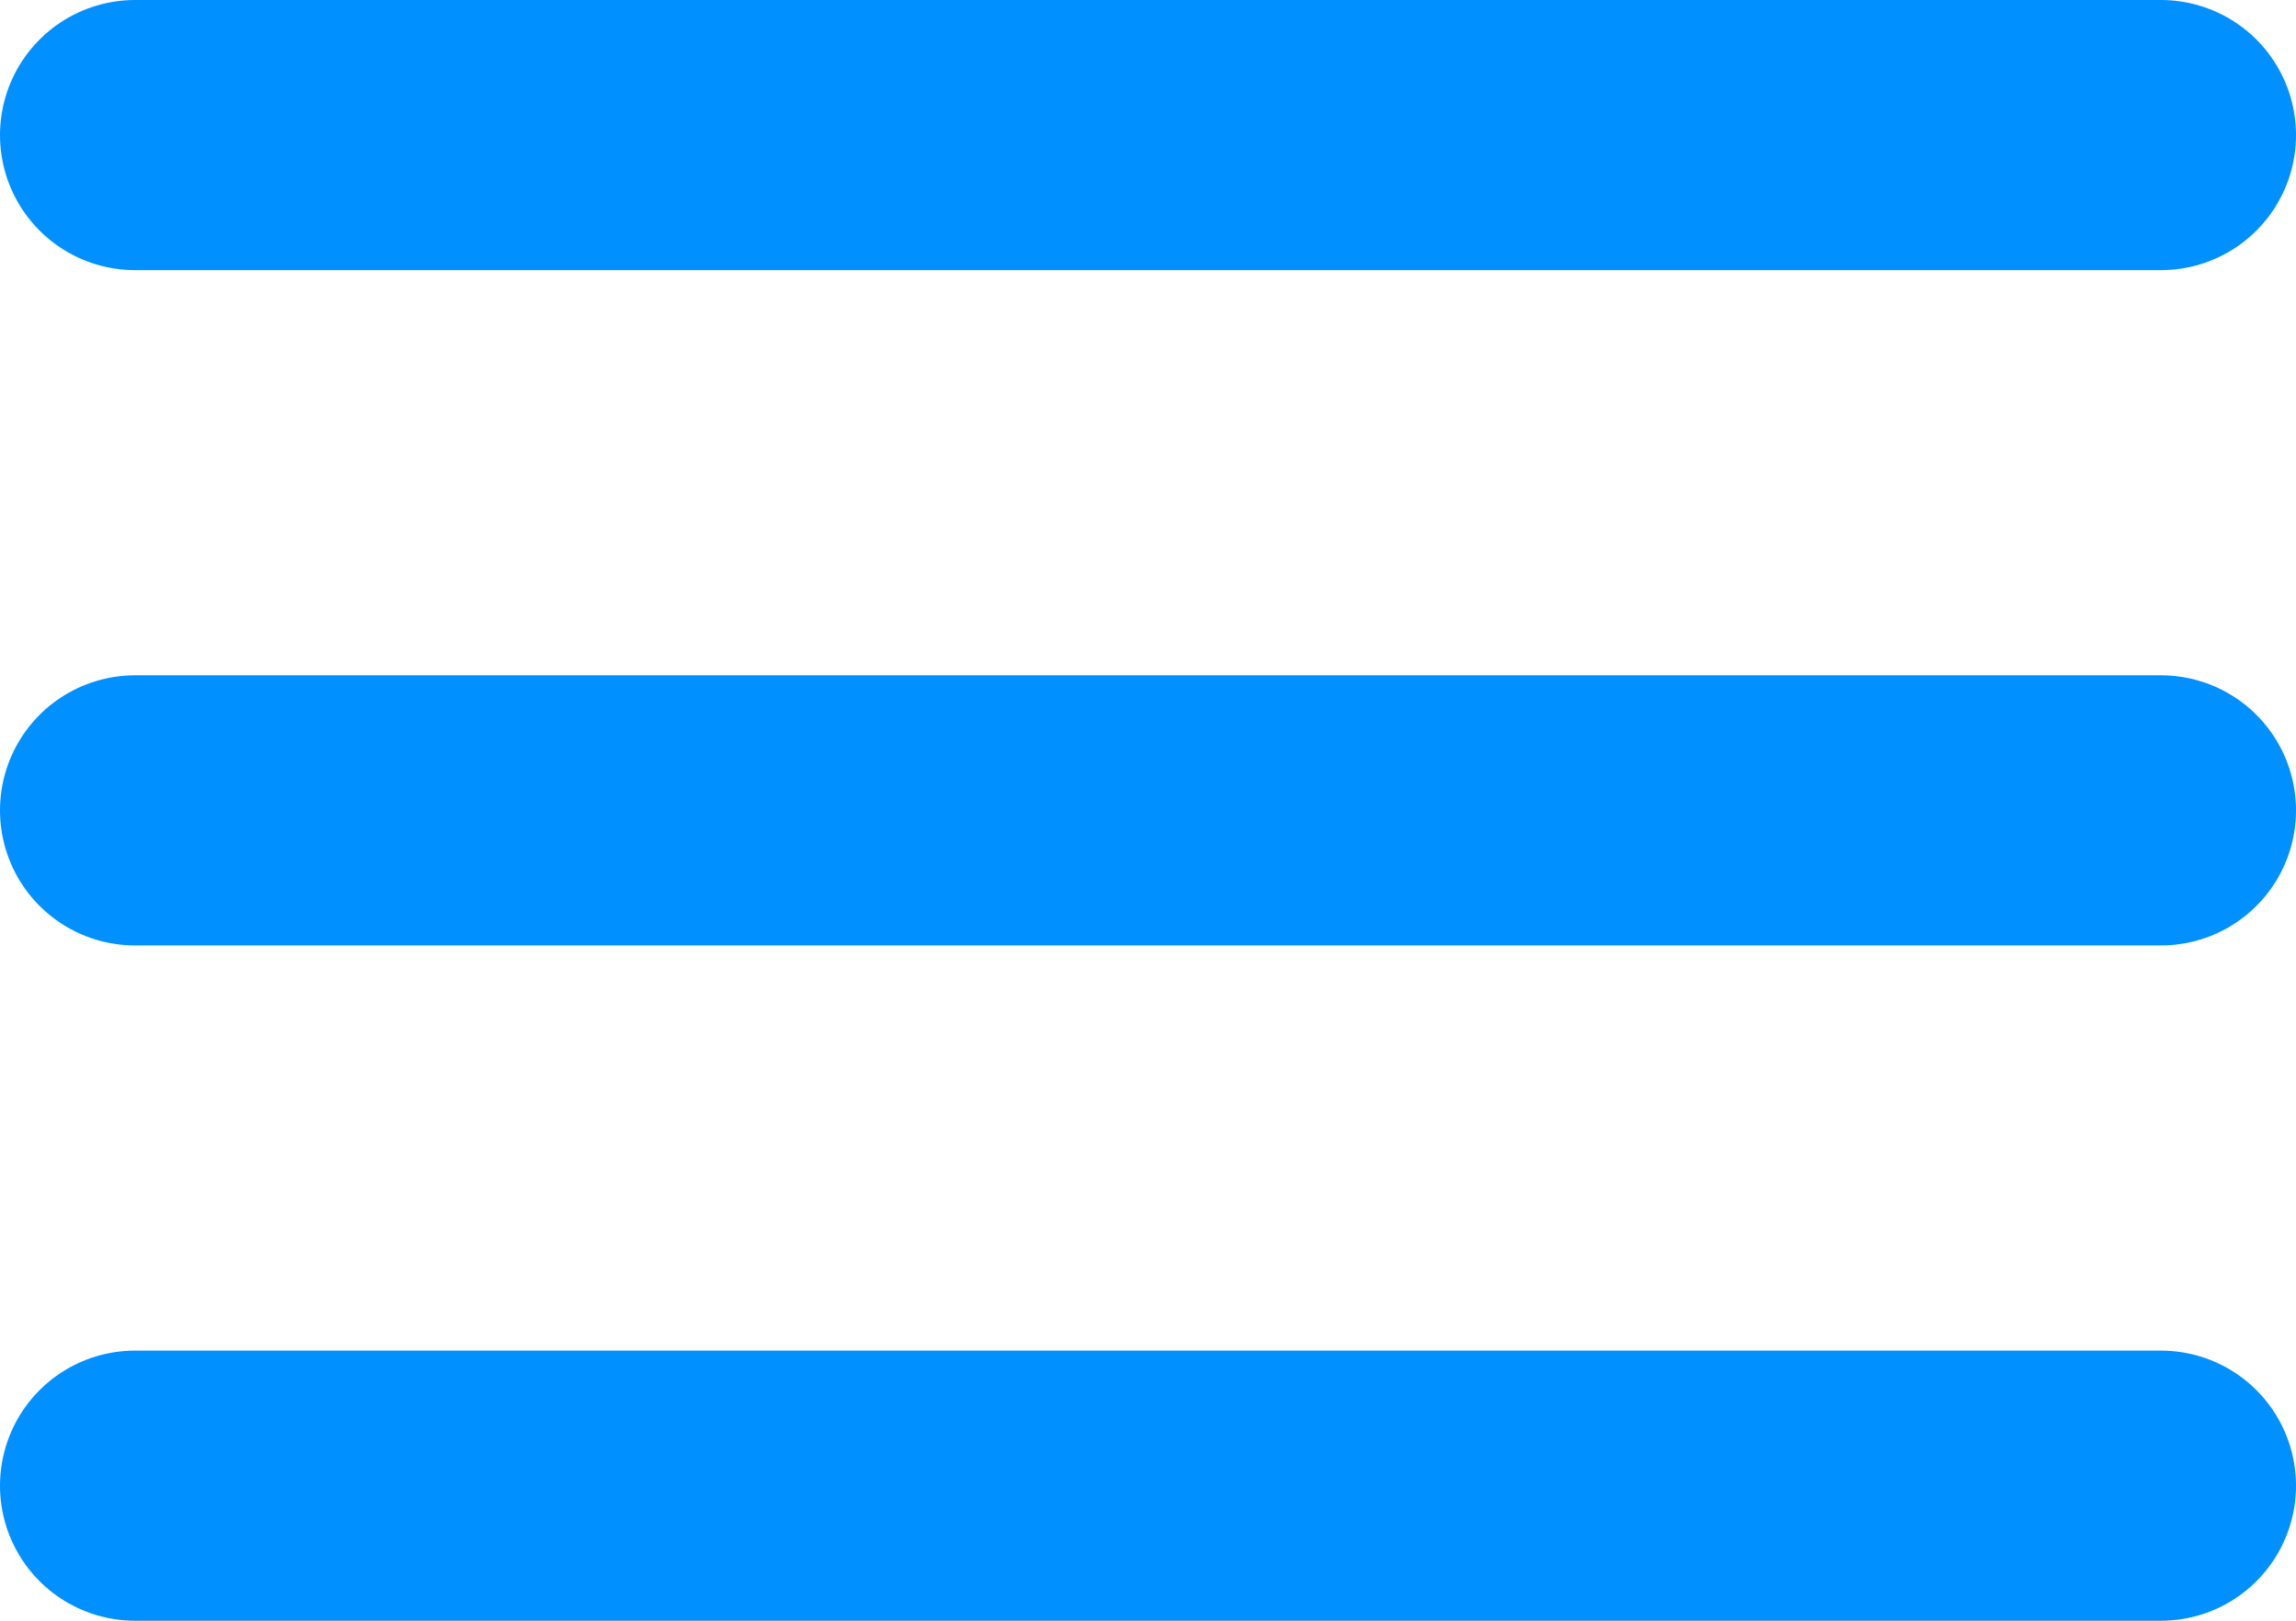 <svg xmlns="http://www.w3.org/2000/svg" width="17" height="12" viewBox="0 0 17 12"><g transform="translate(-16.5 -16.5)"><line x2="15" transform="translate(17.5 17.5)" fill="none" stroke="#0090ff" stroke-linecap="round" stroke-width="2"/><line x2="15" transform="translate(17.5 22.5)" fill="none" stroke="#0090ff" stroke-linecap="round" stroke-width="2"/><line x2="15" transform="translate(17.5 27.5)" fill="none" stroke="#0090ff" stroke-linecap="round" stroke-width="2"/></g></svg>